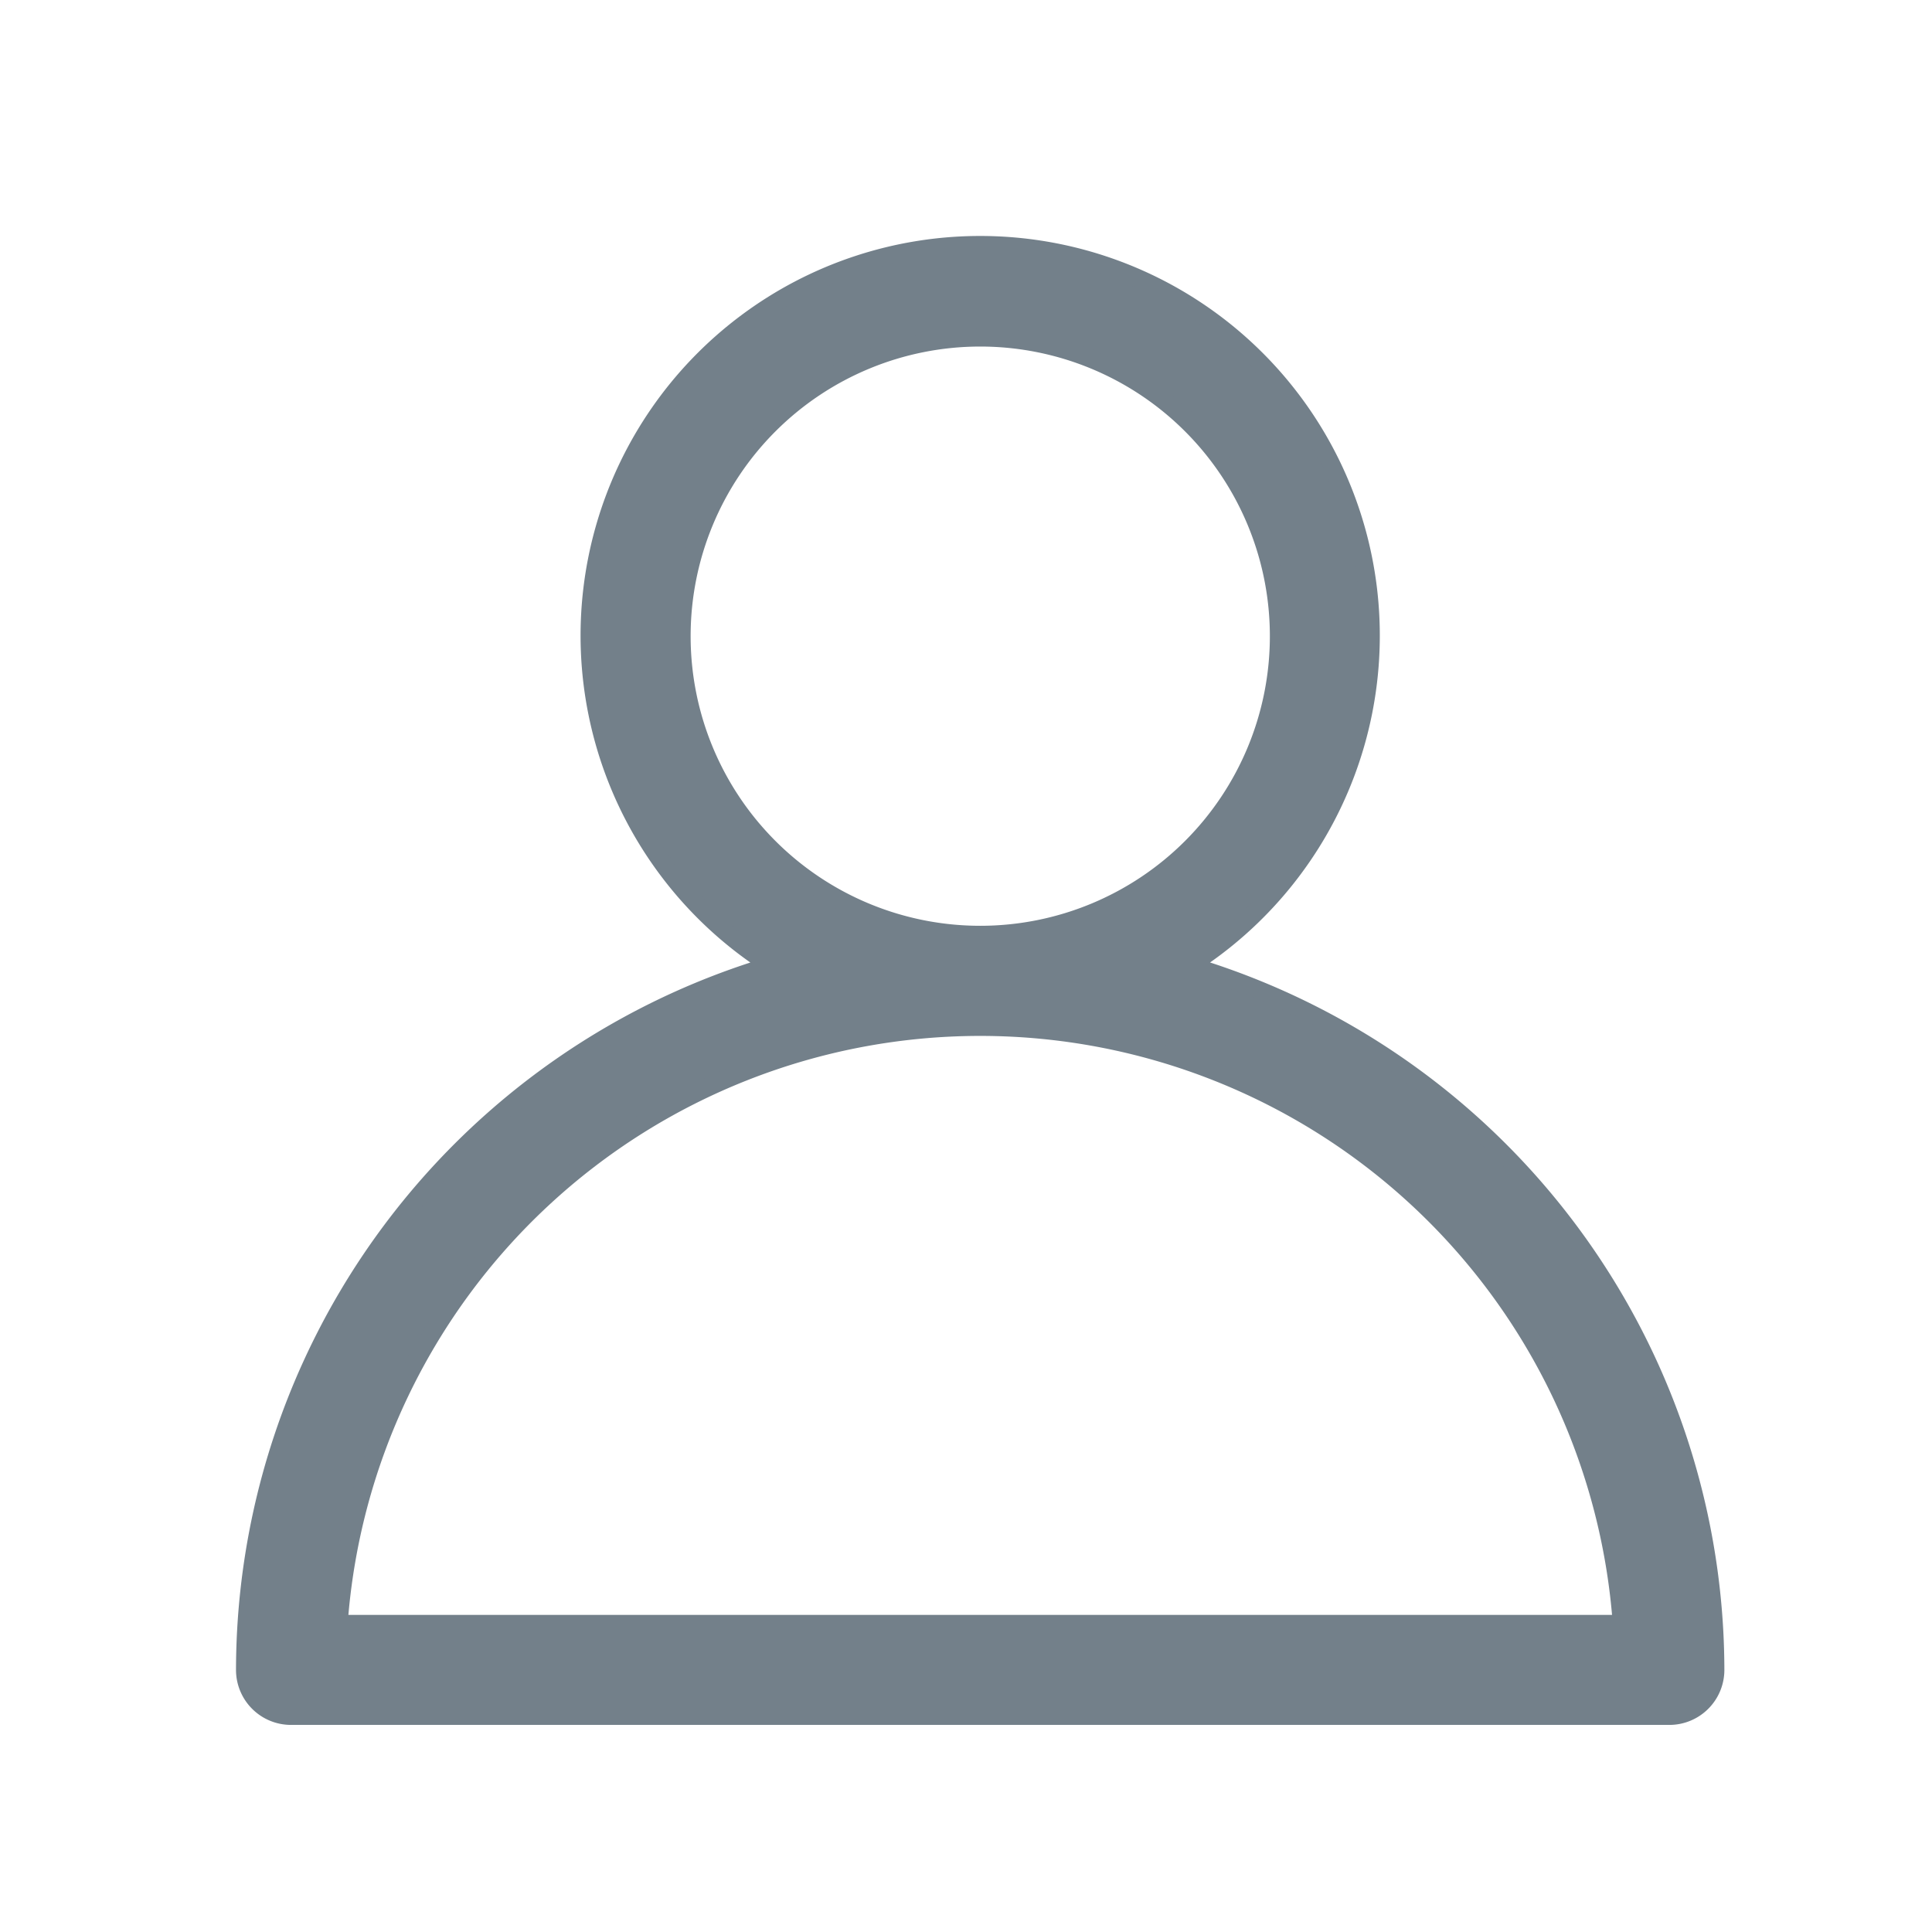 <svg id="icon_user" xmlns="http://www.w3.org/2000/svg" width="32" height="32" viewBox="0 0 32 32">
  <rect id="bg" width="32" height="32" fill="none"/>
  <path id="bath" d="M19.638,15.921a6.469,6.469,0,1,0-6.924,0A12.193,12.193,0,0,0,4,27.588a.761.761,0,0,0,.761.761h22.83a.761.761,0,0,0,.761-.761,12.193,12.193,0,0,0-8.714-11.668ZM11.23,10.466a4.947,4.947,0,1,1,4.947,4.947A4.947,4.947,0,0,1,11.23,10.466ZM5.549,26.827a10.655,10.655,0,0,1,21.255,0Z" transform="translate(0.059 0.071)" fill="#73808a" stroke="#73808a" stroke-width="0.3"/>
</svg>
